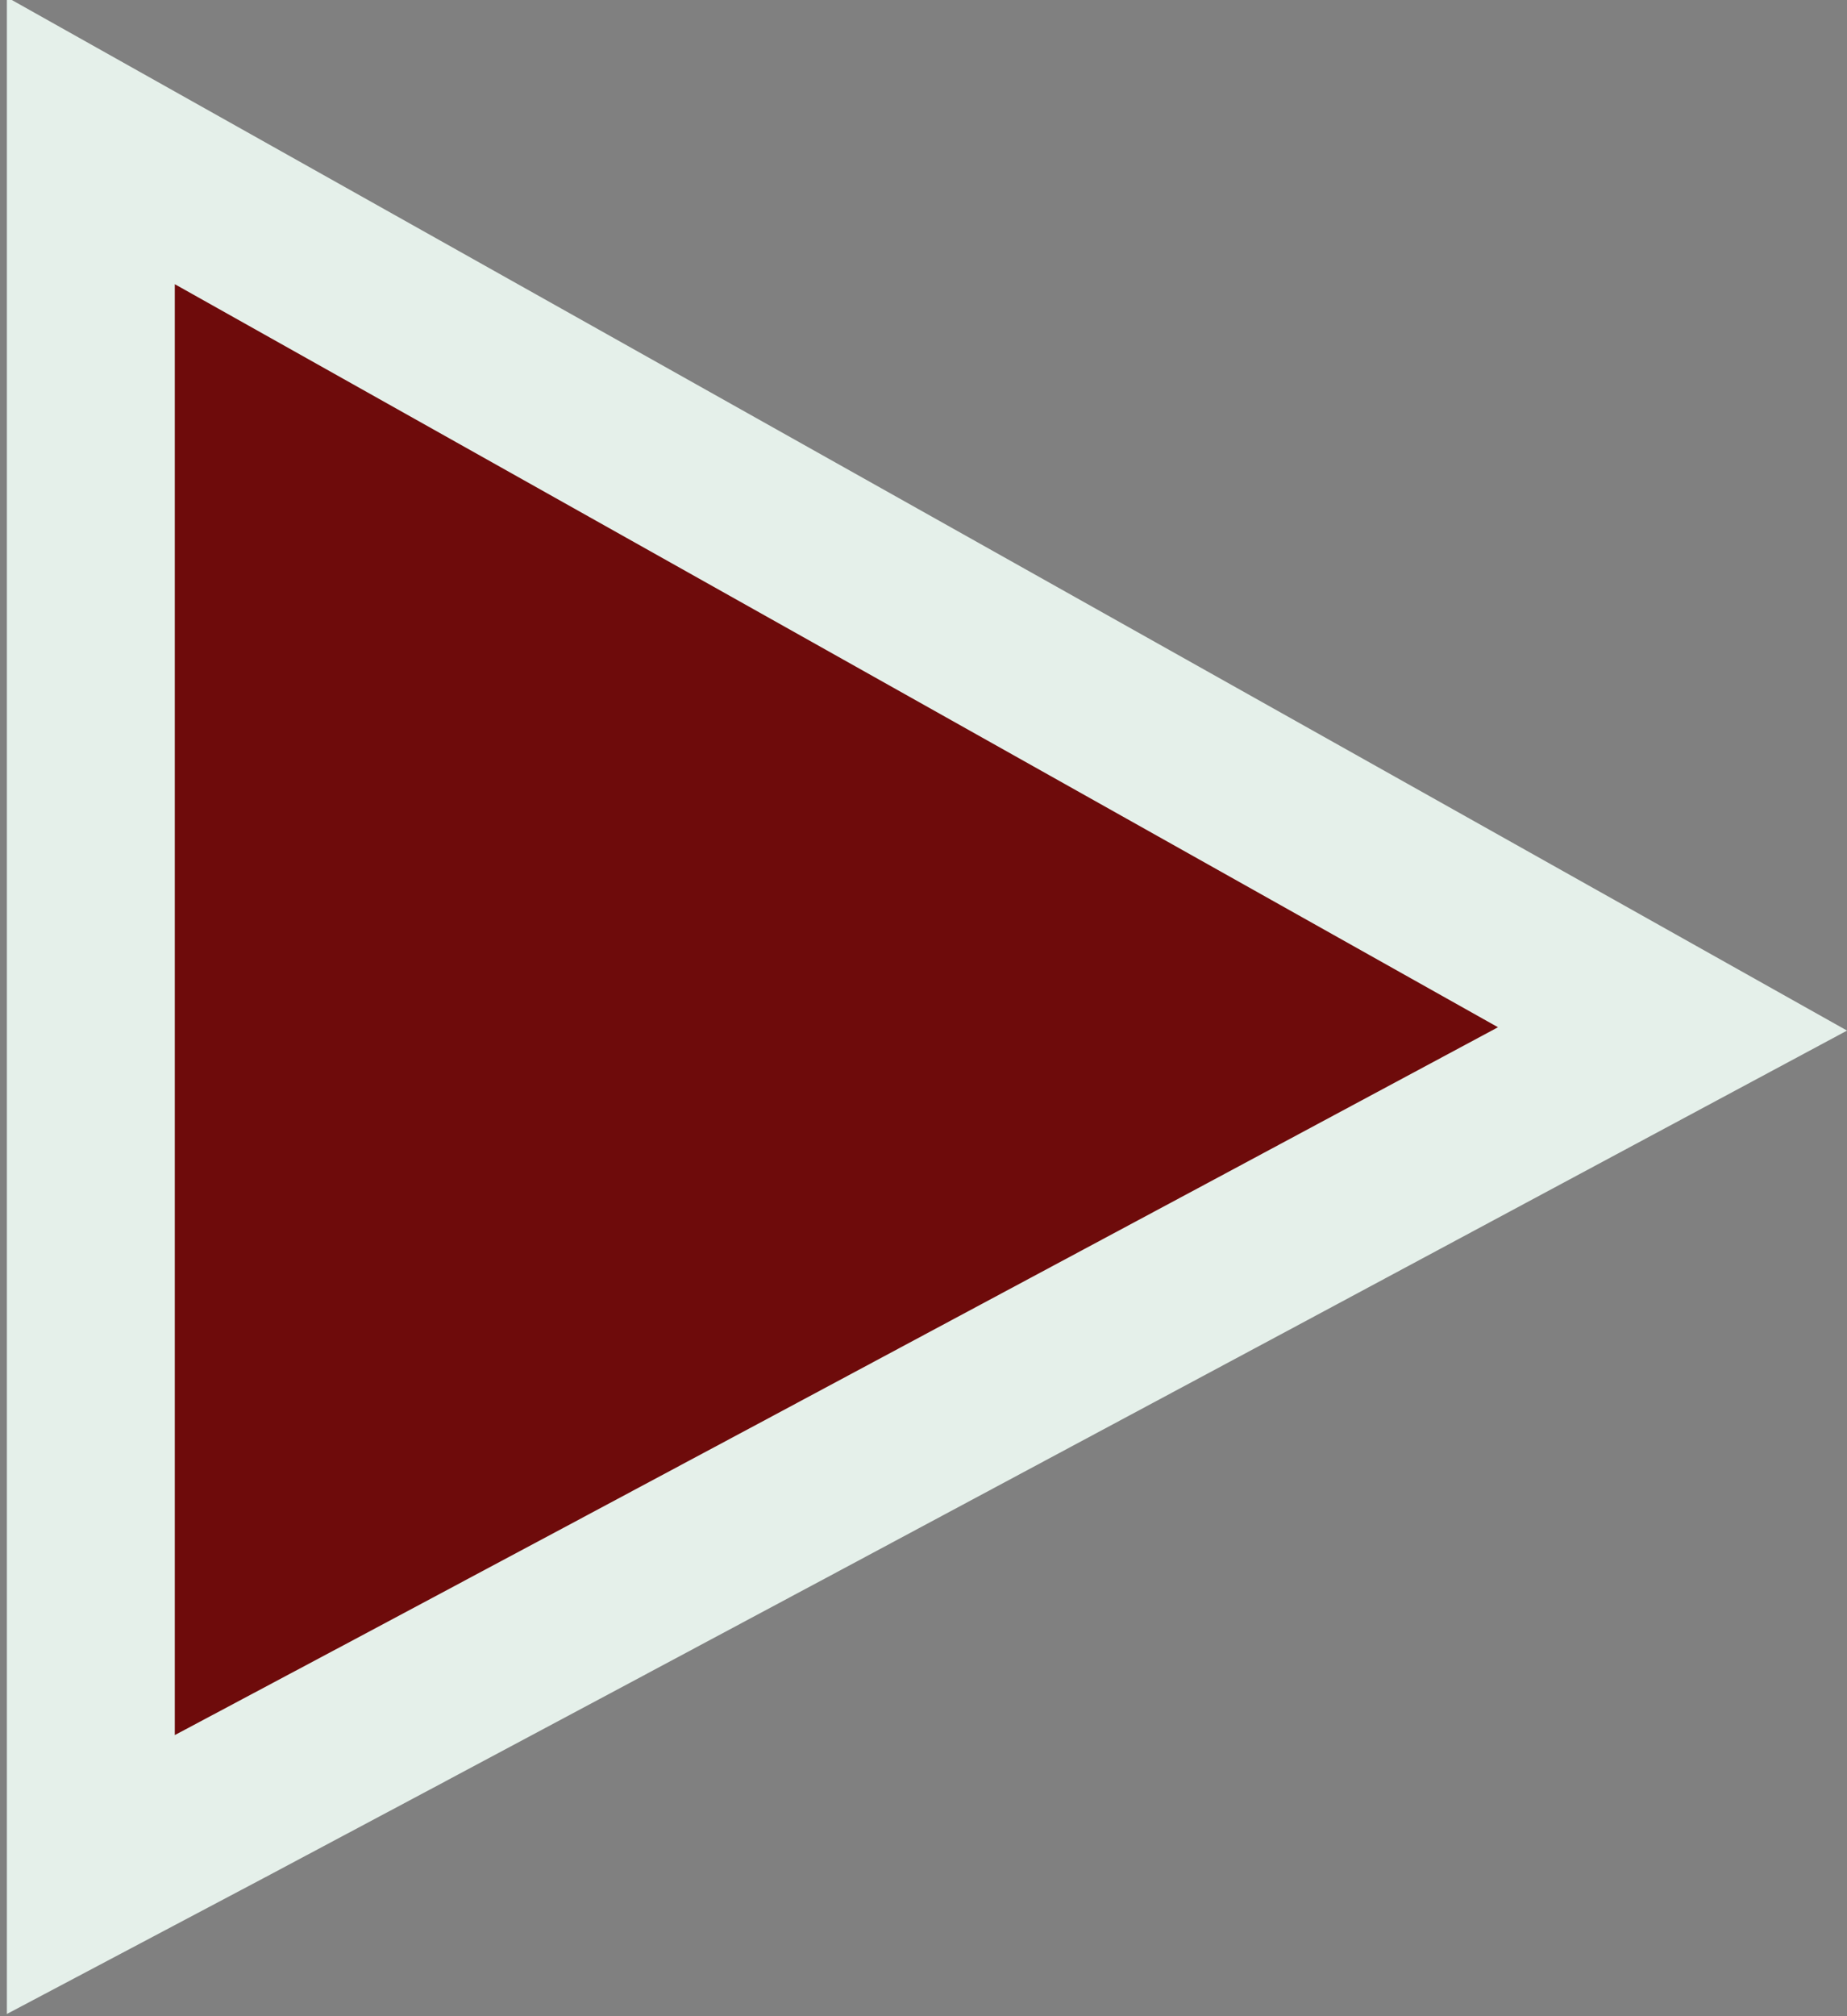 <svg width="22" height="24" viewBox="0 0 22 24" fill="none" xmlns="http://www.w3.org/2000/svg"><rect x="0" y="0" width="22" height="24" fill="#808080" stroke="none"/><path d="M1.082 1.675L1.082 22.315C4.68 20.416 13.871 15.494 19.922 12.248L1.082 1.675Z" fill="#6E0B0B" stroke="#E5F0EA" stroke-width="2"/></svg>